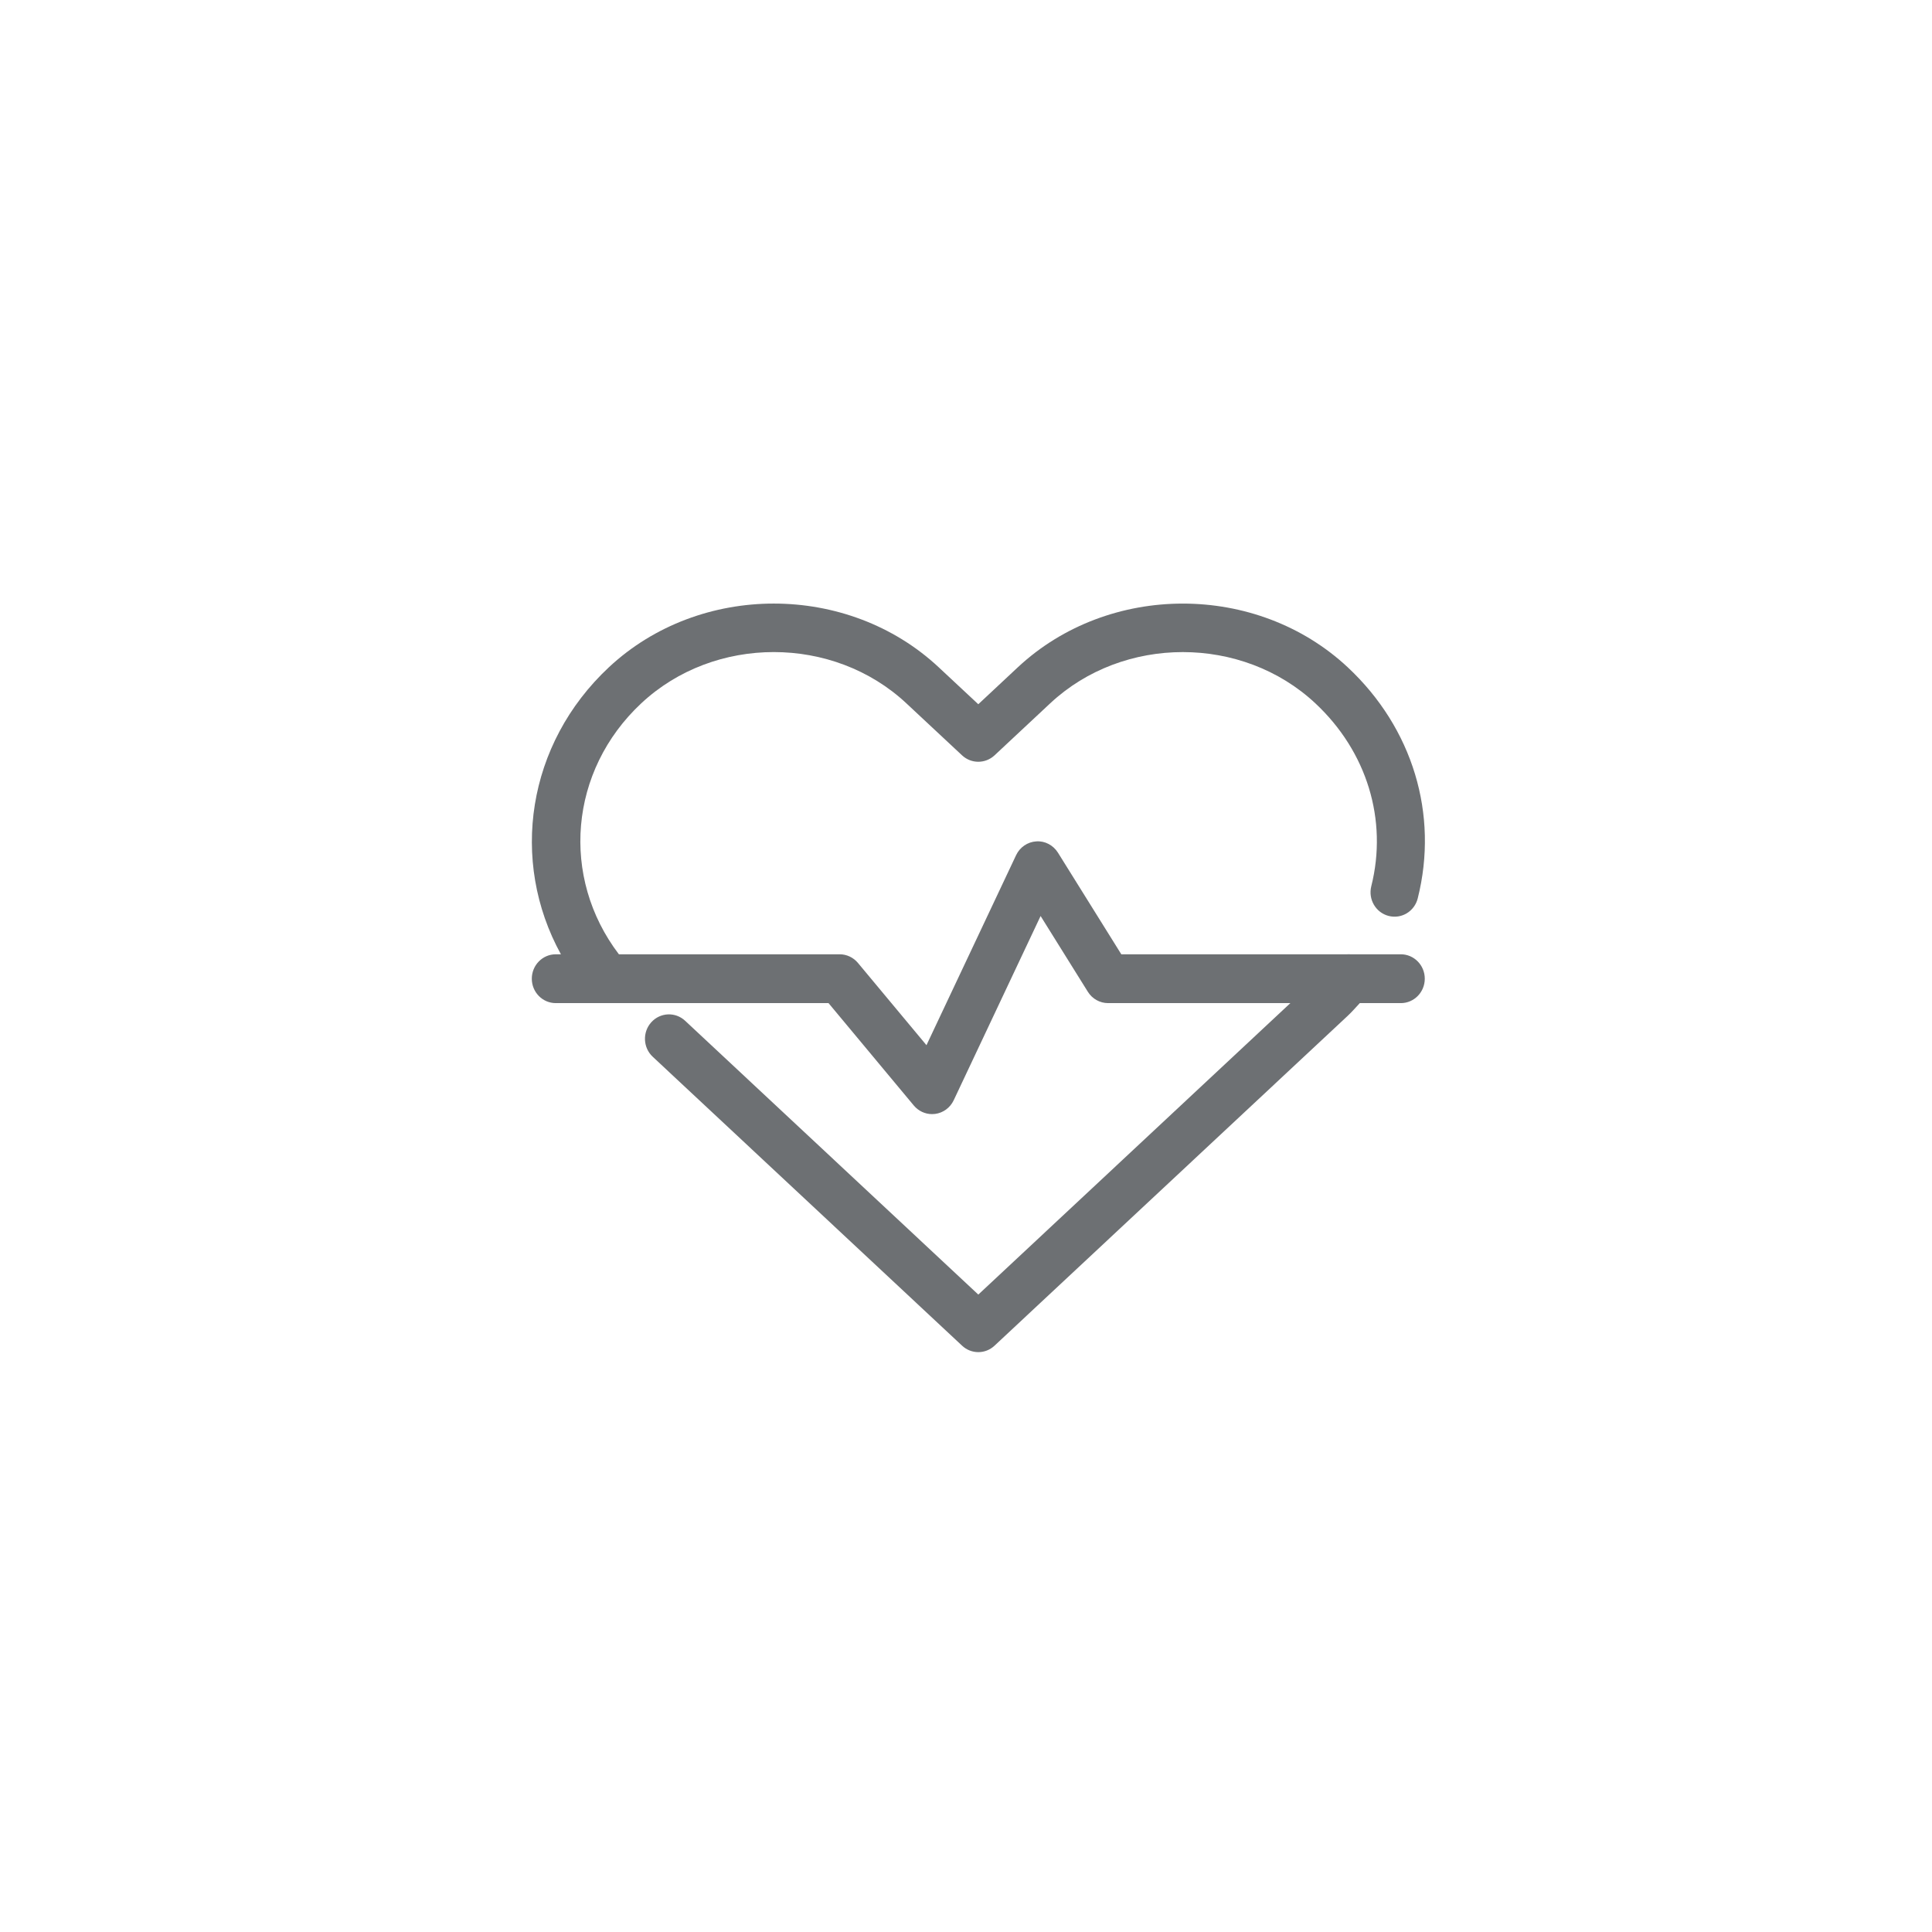<svg xmlns="http://www.w3.org/2000/svg" xmlns:xlink="http://www.w3.org/1999/xlink" preserveAspectRatio="xMidYMid" width="80" height="80" viewBox="0 0 80 80">
  <defs>
    <style>
      .cls-1 {
        fill: #6d7073;
        fill-rule: evenodd;
      }
    </style>
  </defs>
  <path d="M58.706,37.197 C58.570,37.739 58.035,38.065 57.497,37.926 C56.967,37.788 56.646,37.238 56.782,36.697 C57.470,33.952 56.604,31.120 54.463,29.120 C51.438,26.296 46.517,26.295 43.490,29.120 L41.181,31.278 C40.801,31.631 40.217,31.632 39.838,31.278 L37.527,29.120 C34.502,26.295 29.581,26.294 26.556,29.120 C23.564,31.914 23.201,36.327 25.627,39.515 L34.768,39.515 C35.060,39.515 35.337,39.646 35.526,39.873 L38.363,43.279 L42.074,35.412 C42.230,35.081 42.550,34.861 42.911,34.840 C43.269,34.813 43.614,34.998 43.808,35.308 L46.431,39.515 L55.789,39.515 C55.831,39.510 55.871,39.515 55.914,39.515 L58.004,39.515 C58.553,39.515 58.997,39.968 58.997,40.526 C58.997,41.085 58.553,41.537 58.004,41.537 L56.306,41.537 C56.141,41.714 55.983,41.897 55.807,42.062 L41.181,55.722 C40.991,55.900 40.751,55.989 40.510,55.989 C40.269,55.989 40.028,55.900 39.838,55.722 L27.028,43.758 C26.624,43.381 26.597,42.741 26.968,42.330 C27.338,41.920 27.966,41.890 28.371,42.269 L40.510,53.606 L53.431,41.537 L45.885,41.537 C45.544,41.537 45.228,41.360 45.046,41.068 L43.089,37.930 L39.491,45.559 C39.345,45.868 39.056,46.081 38.722,46.125 C38.680,46.130 38.637,46.133 38.595,46.133 C38.305,46.133 38.028,46.004 37.838,45.776 L34.308,41.537 L23.014,41.537 C22.465,41.537 22.021,41.085 22.021,40.526 C22.021,39.968 22.465,39.515 23.014,39.515 L23.226,39.515 C21.096,35.642 21.818,30.801 25.213,27.630 C28.979,24.113 35.104,24.114 38.869,27.630 L40.509,29.161 L42.147,27.630 C45.913,24.116 52.040,24.113 55.806,27.630 C58.495,30.143 59.580,33.719 58.706,37.197 Z" class="cls-1"/>
</svg>
